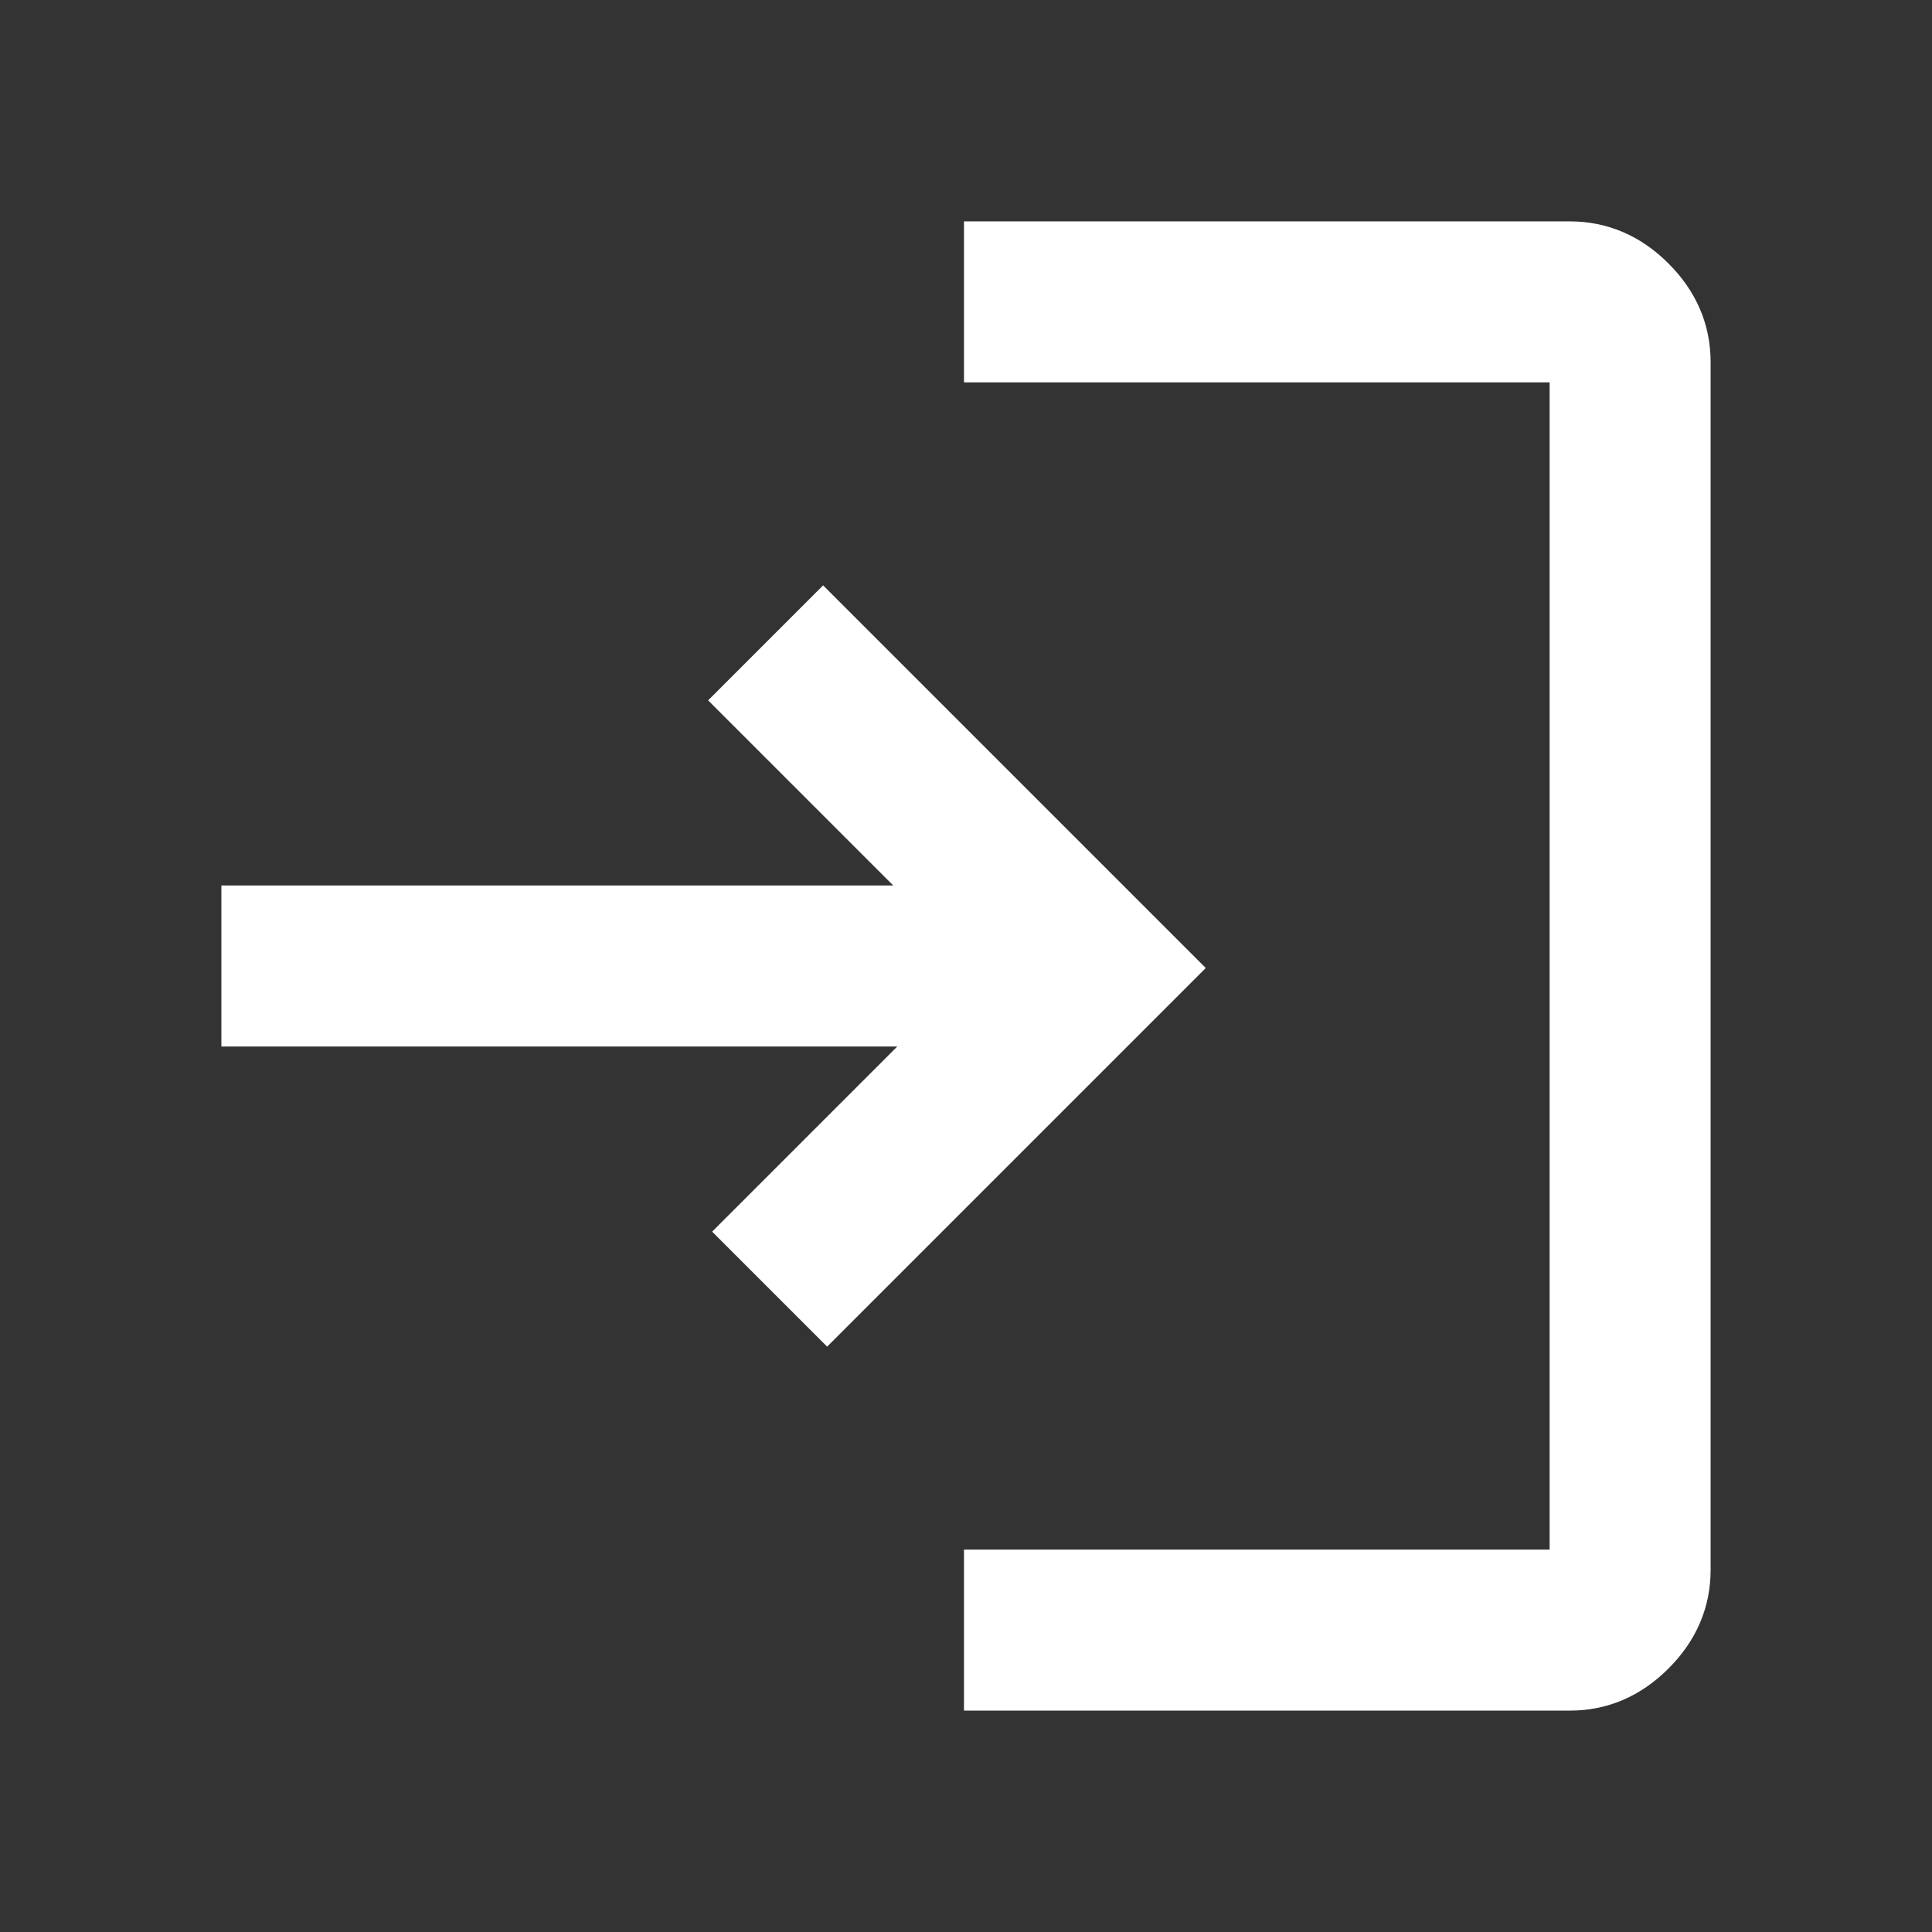 <svg xmlns="http://www.w3.org/2000/svg" height="48" width="48"><rect width="100%" height="100%" fill="#333333" stroke="none"/><path d="M20.55 32.75 18.4 30.6 23.5 25.5H6V22.5H23.4L18.3 17.4L20.45 15.25L29.25 24.05ZM24.45 42V39H39Q39 39 39 39Q39 39 39 39V9Q39 9 39 9Q39 9 39 9H24.45V6H39Q40.2 6 41.1 6.9Q42 7.8 42 9V39Q42 40.2 41.1 41.1Q40.2 42 39 42Z" stroke="#fff" fill="#fff"/></svg>